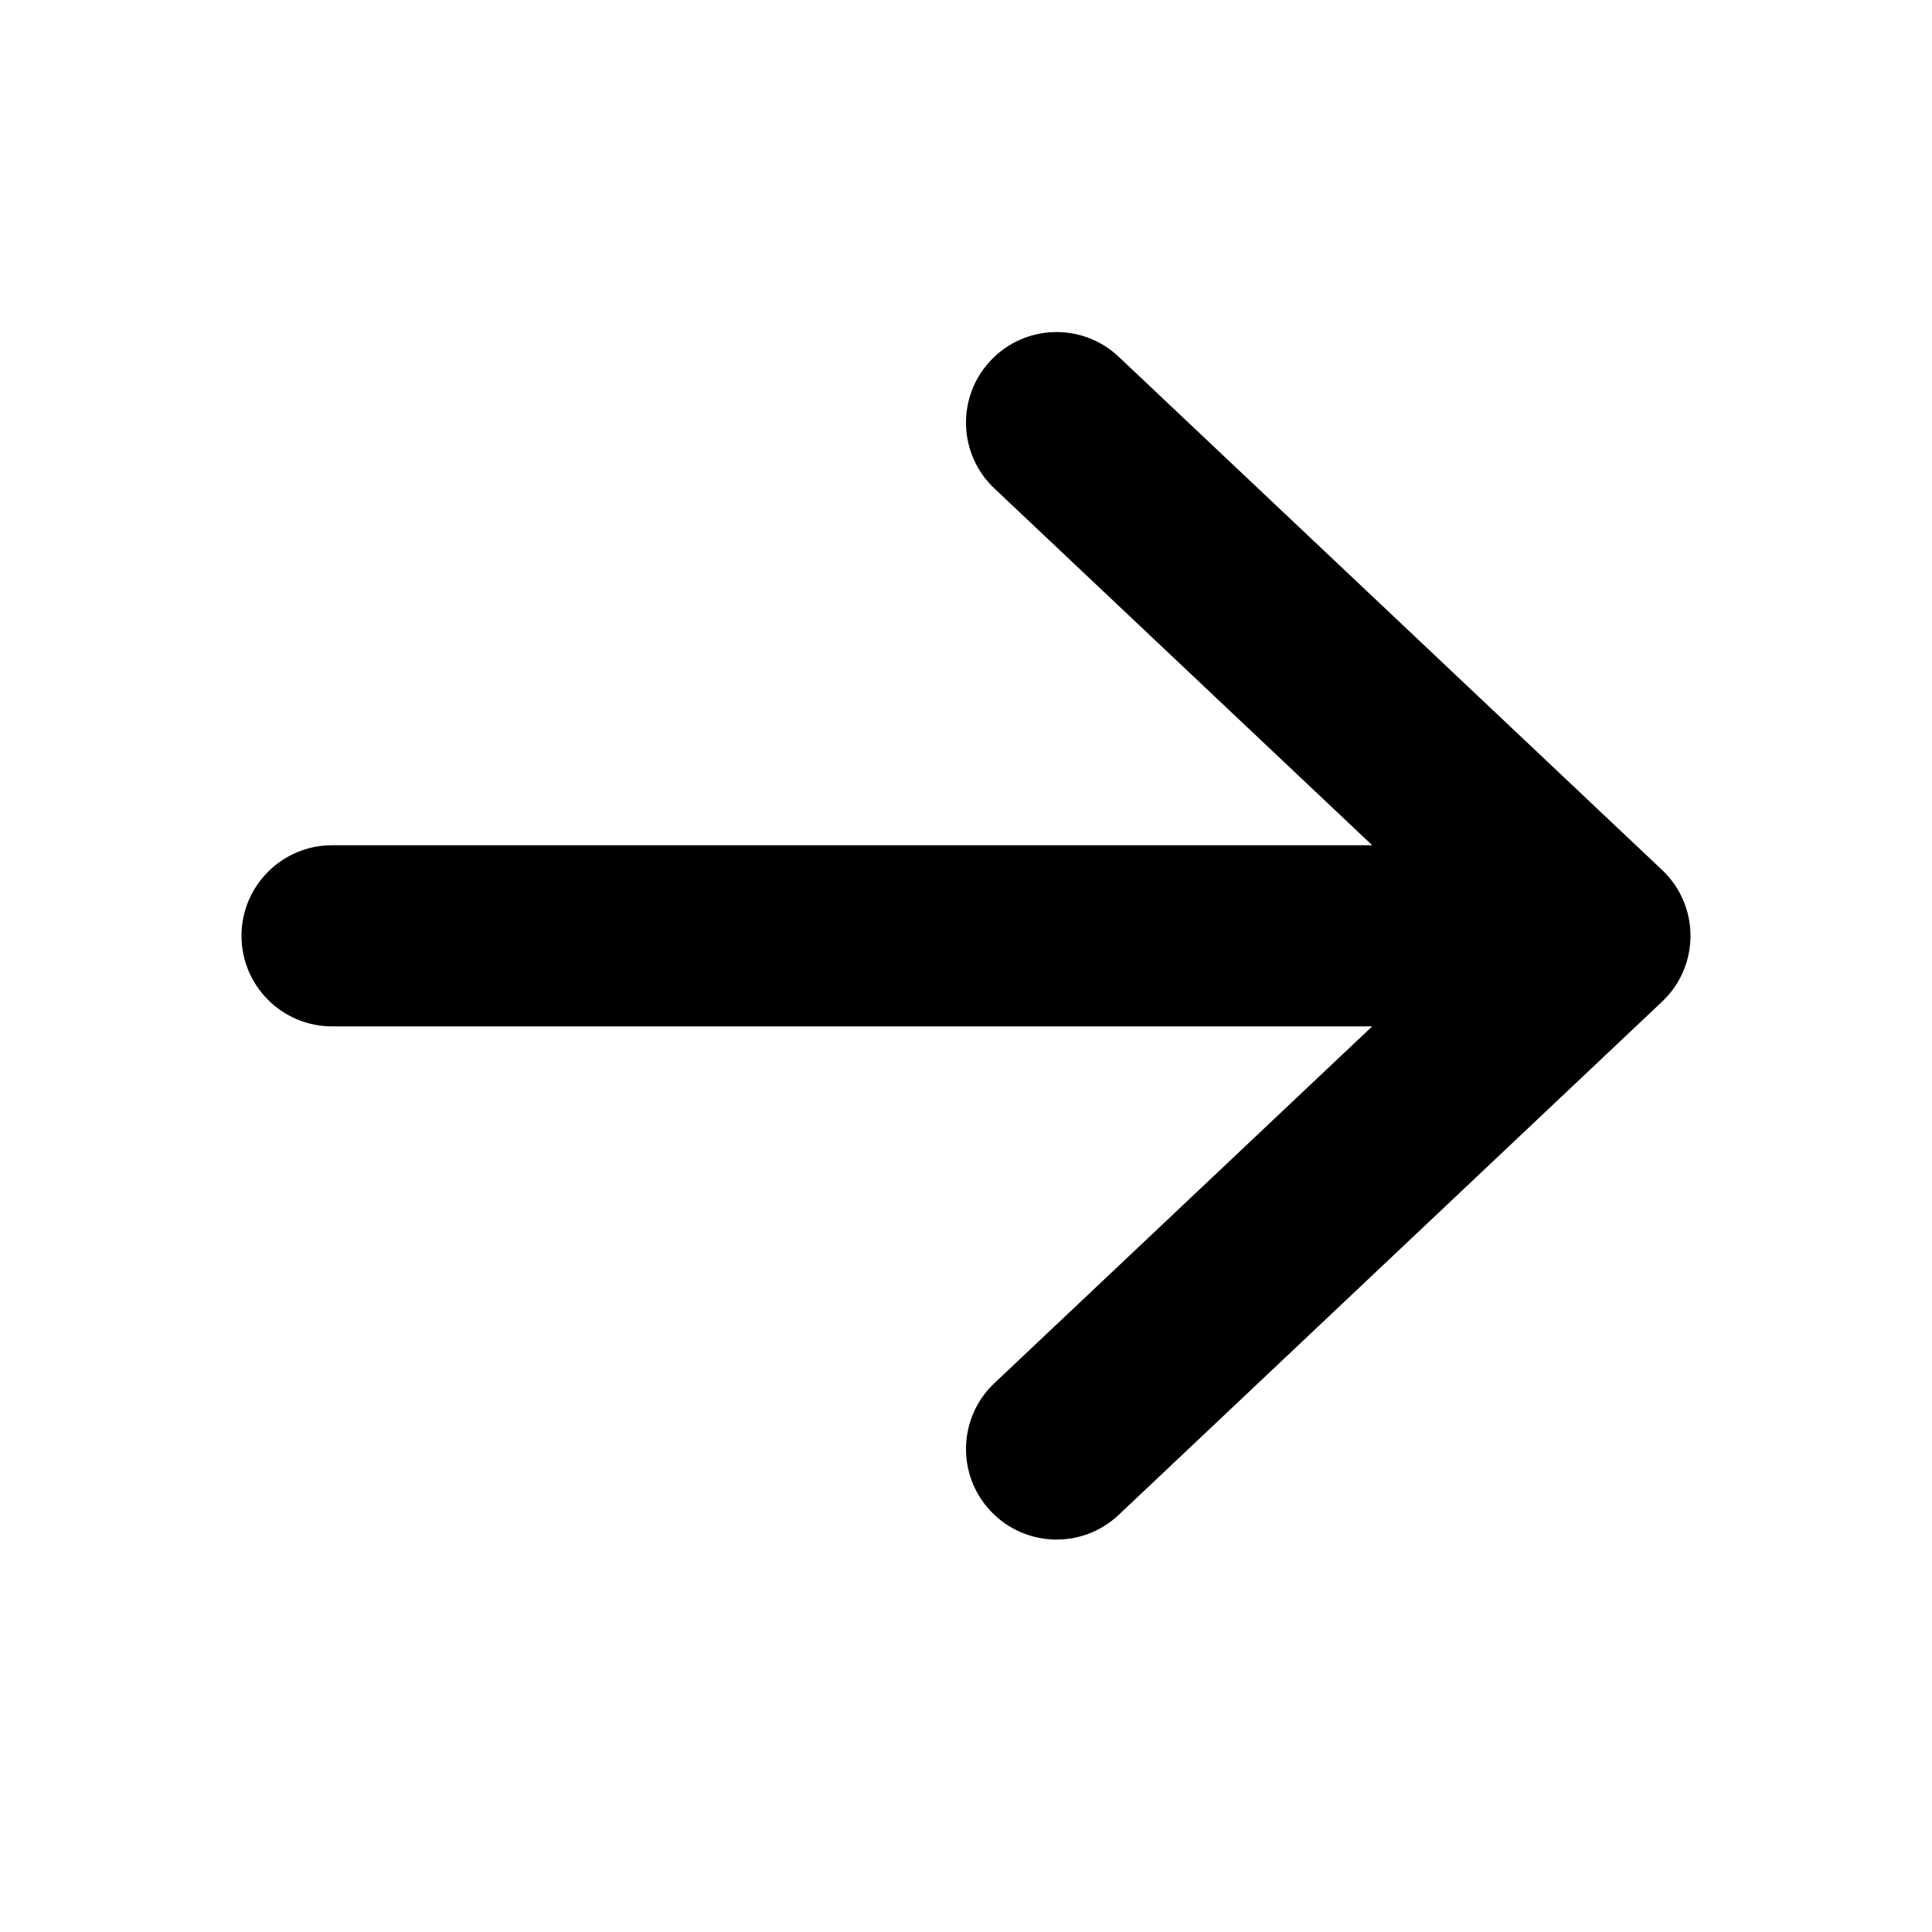 <svg width="16" height="16" viewBox="0 0 16 16" fill="none" xmlns="http://www.w3.org/2000/svg">
<g id="size=16">
<path id="Path" d="M8.235 4.045C7.934 3.761 7.92 3.286 8.205 2.985C8.489 2.684 8.964 2.67 9.265 2.955L13.765 7.205C13.915 7.346 14 7.544 14 7.75C14 7.956 13.915 8.154 13.765 8.295L9.265 12.545C8.964 12.83 8.489 12.816 8.205 12.515C7.92 12.214 7.934 11.739 8.235 11.455L11.364 8.5H2.75C2.336 8.5 2 8.164 2 7.75C2 7.336 2.336 7 2.75 7H11.364L8.235 4.045Z" fill="#000001"/>
</g>
</svg>
